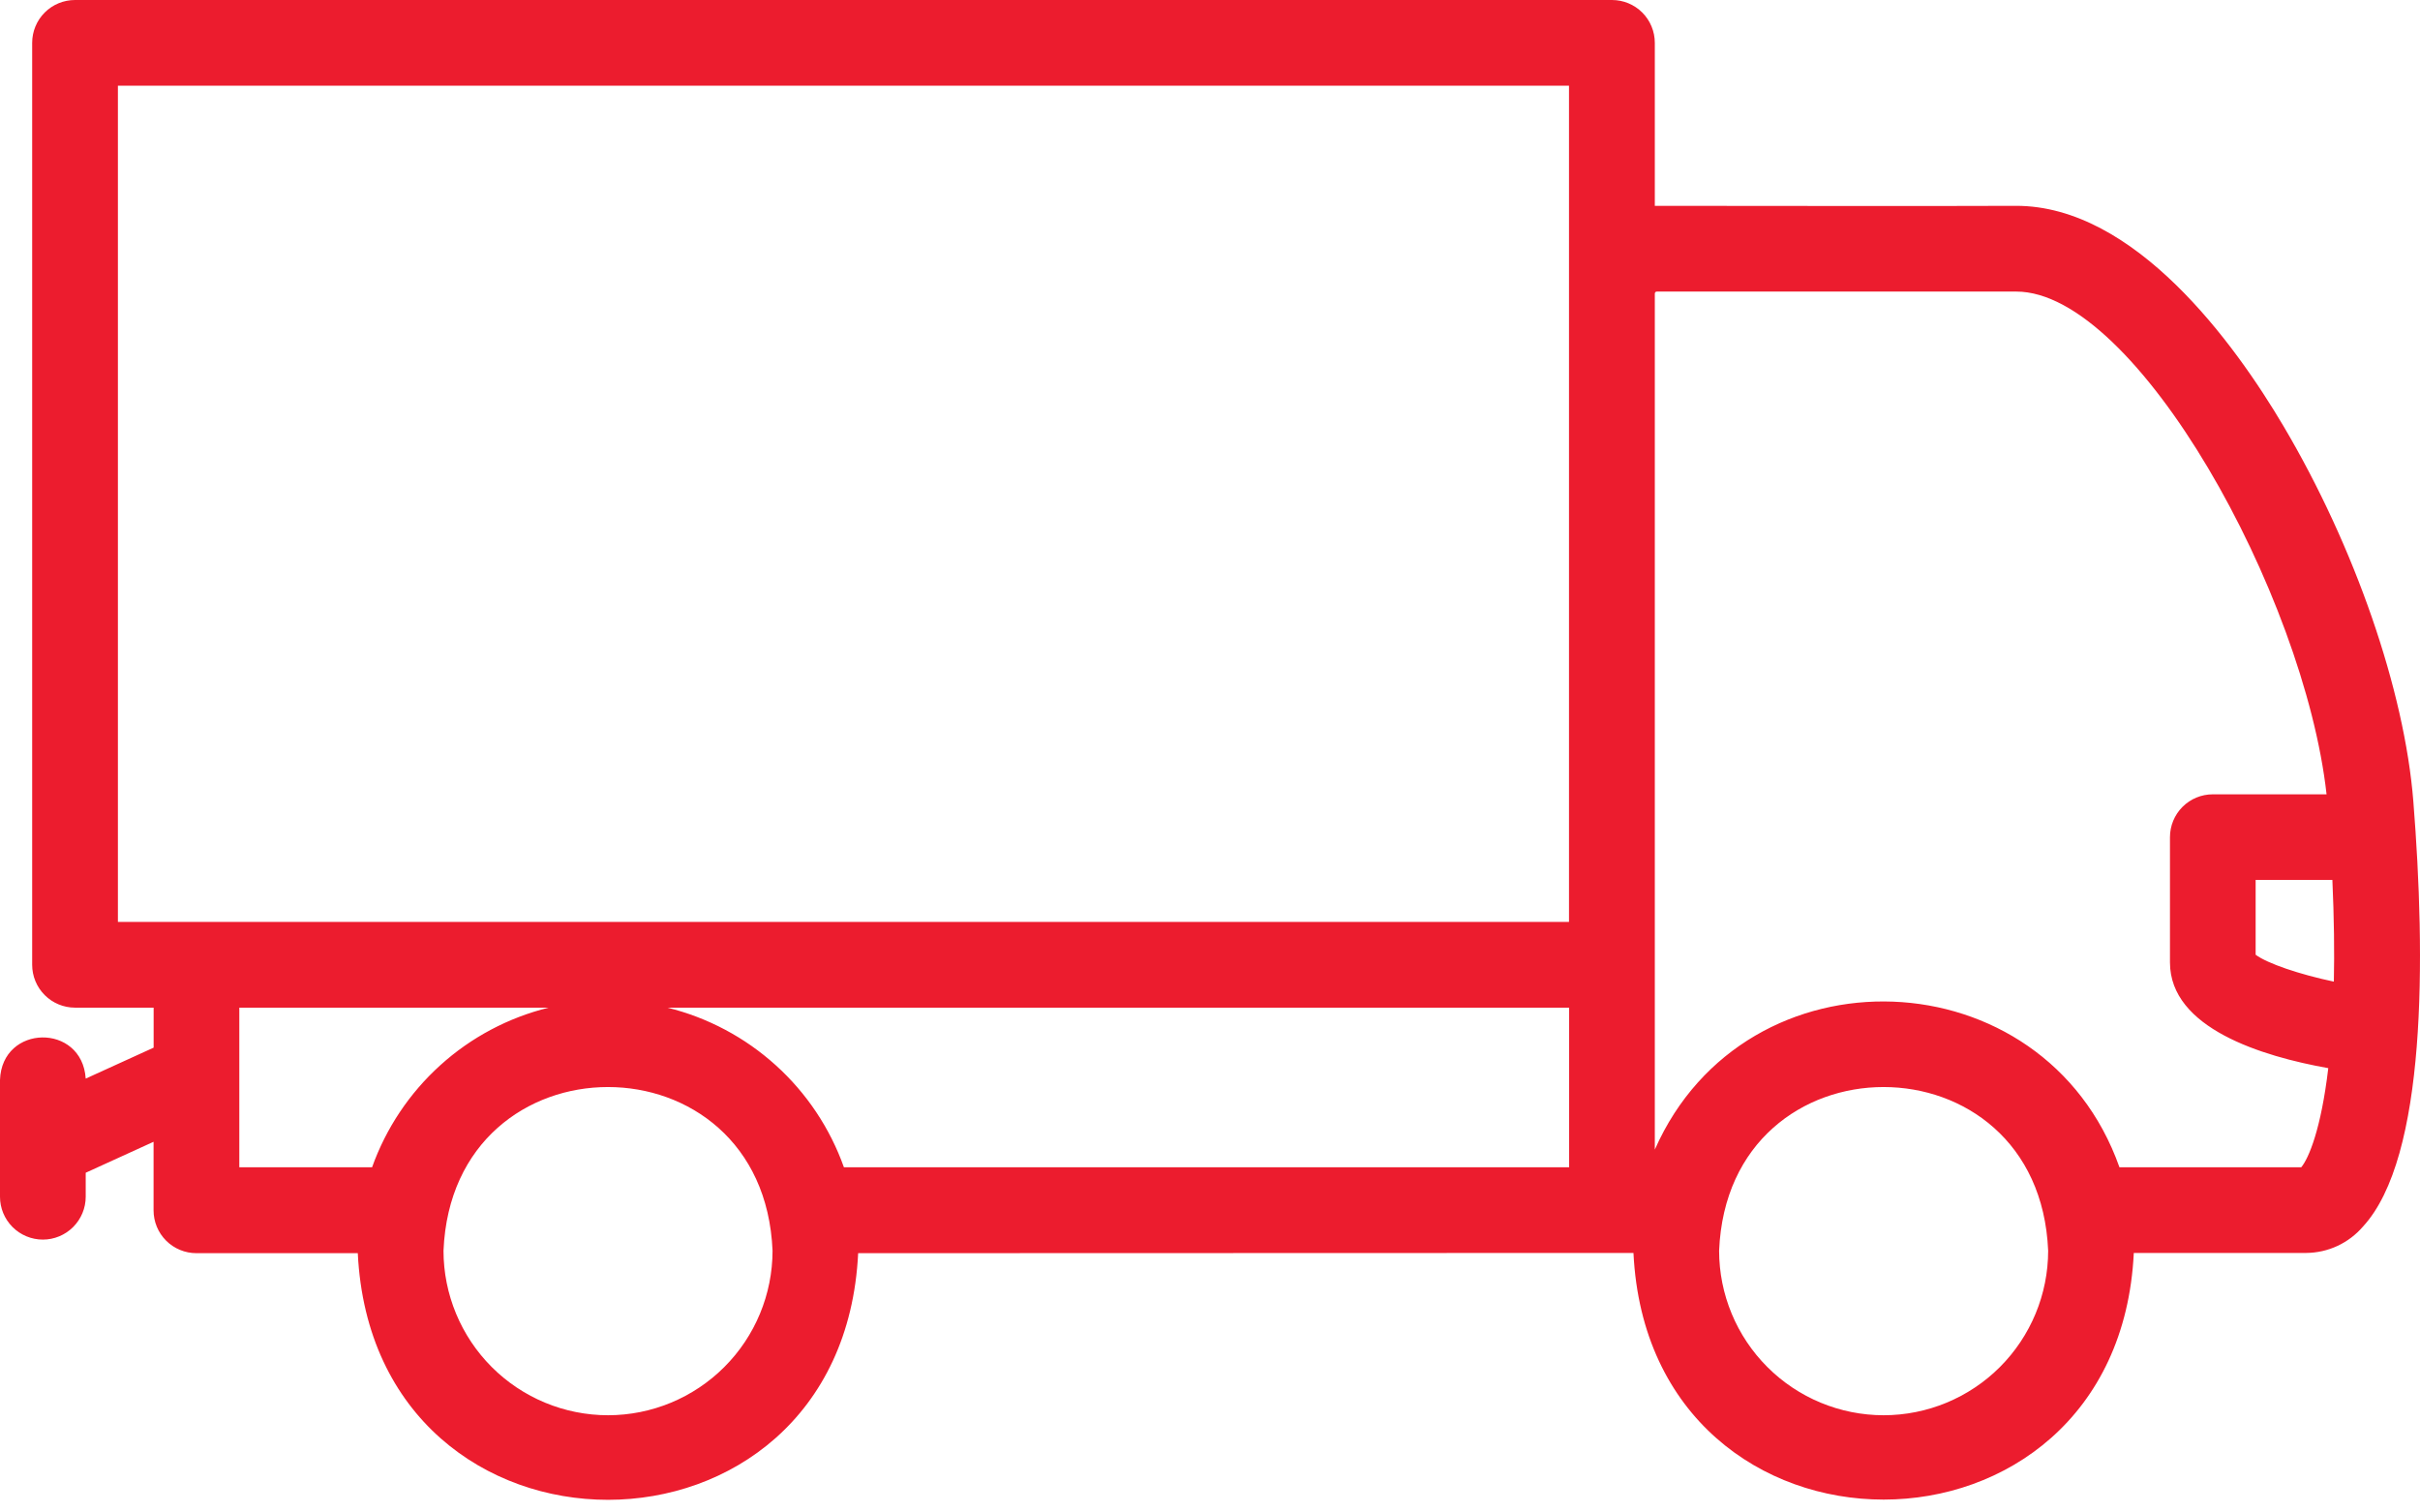 <svg width="72" height="45" viewBox="0 0 72 45" fill="none" xmlns="http://www.w3.org/2000/svg">
<path d="M48.599 37.278C49.075 47.067 63.011 47.059 63.485 37.278H68.618C68.938 37.275 69.254 37.204 69.544 37.069C69.834 36.934 70.092 36.739 70.301 36.496C72.203 34.44 72.17 28.481 71.802 23.844C71.541 20.545 70.061 16.265 67.938 12.677C66.488 10.226 63.519 6.114 59.975 6.124C57.279 6.136 52.258 6.124 49.234 6.124V1.275C49.234 0.937 49.1 0.612 48.861 0.373C48.622 0.134 48.298 0 47.959 0H2.232C1.894 0 1.569 0.134 1.33 0.373C1.091 0.612 0.957 0.937 0.957 1.275V28.705C0.957 29.043 1.091 29.367 1.33 29.606C1.569 29.846 1.894 29.98 2.232 29.98H4.571V31.17L2.55 32.091C2.443 30.434 0.056 30.469 0 32.132V35.606C0 35.944 0.134 36.268 0.373 36.507C0.612 36.746 0.937 36.881 1.275 36.881C1.613 36.881 1.937 36.746 2.176 36.507C2.415 36.268 2.55 35.944 2.55 35.606V34.892L4.569 33.971V36.01C4.569 36.349 4.703 36.673 4.942 36.912C5.181 37.151 5.506 37.285 5.844 37.285H10.645C11.123 47.074 25.059 47.065 25.532 37.285L48.599 37.278ZM69.393 26.179C69.444 27.32 69.456 28.326 69.437 29.206C68.417 28.991 67.459 28.666 67.11 28.406V26.179H69.393ZM19.858 29.98H46.685V34.729H25.108C24.694 33.565 23.997 32.522 23.081 31.694C22.165 30.865 21.057 30.276 19.858 29.98ZM3.508 2.55H46.681V27.43H3.508V2.55ZM7.12 31.982V29.98H16.324C15.124 30.276 14.016 30.864 13.1 31.693C12.183 32.522 11.486 33.565 11.07 34.729H7.12V31.982ZM18.09 42.107C16.792 42.106 15.548 41.59 14.63 40.672C13.713 39.754 13.196 38.51 13.195 37.212C13.465 30.718 22.713 30.719 22.985 37.212C22.984 38.51 22.468 39.754 21.55 40.672C20.632 41.59 19.388 42.106 18.09 42.107ZM56.042 42.107C54.744 42.106 53.499 41.59 52.582 40.672C51.664 39.754 51.148 38.51 51.147 37.212C51.415 30.718 60.665 30.719 60.937 37.212C60.936 38.51 60.419 39.754 59.502 40.672C58.584 41.59 57.34 42.106 56.042 42.107ZM68.467 34.729H63.058C60.823 28.414 51.937 28.079 49.234 34.204V8.737C49.234 8.72 49.24 8.704 49.251 8.692C49.257 8.686 49.263 8.682 49.27 8.679C49.278 8.676 49.286 8.675 49.294 8.675H59.989C63.558 8.675 68.557 17.684 69.22 23.633H65.835C65.497 23.633 65.173 23.767 64.934 24.006C64.695 24.245 64.561 24.57 64.561 24.908V28.635C64.561 30.59 67.296 31.428 69.271 31.78C69.058 33.588 68.691 34.46 68.467 34.729Z" fill="#EC1C2E"/>
</svg>
